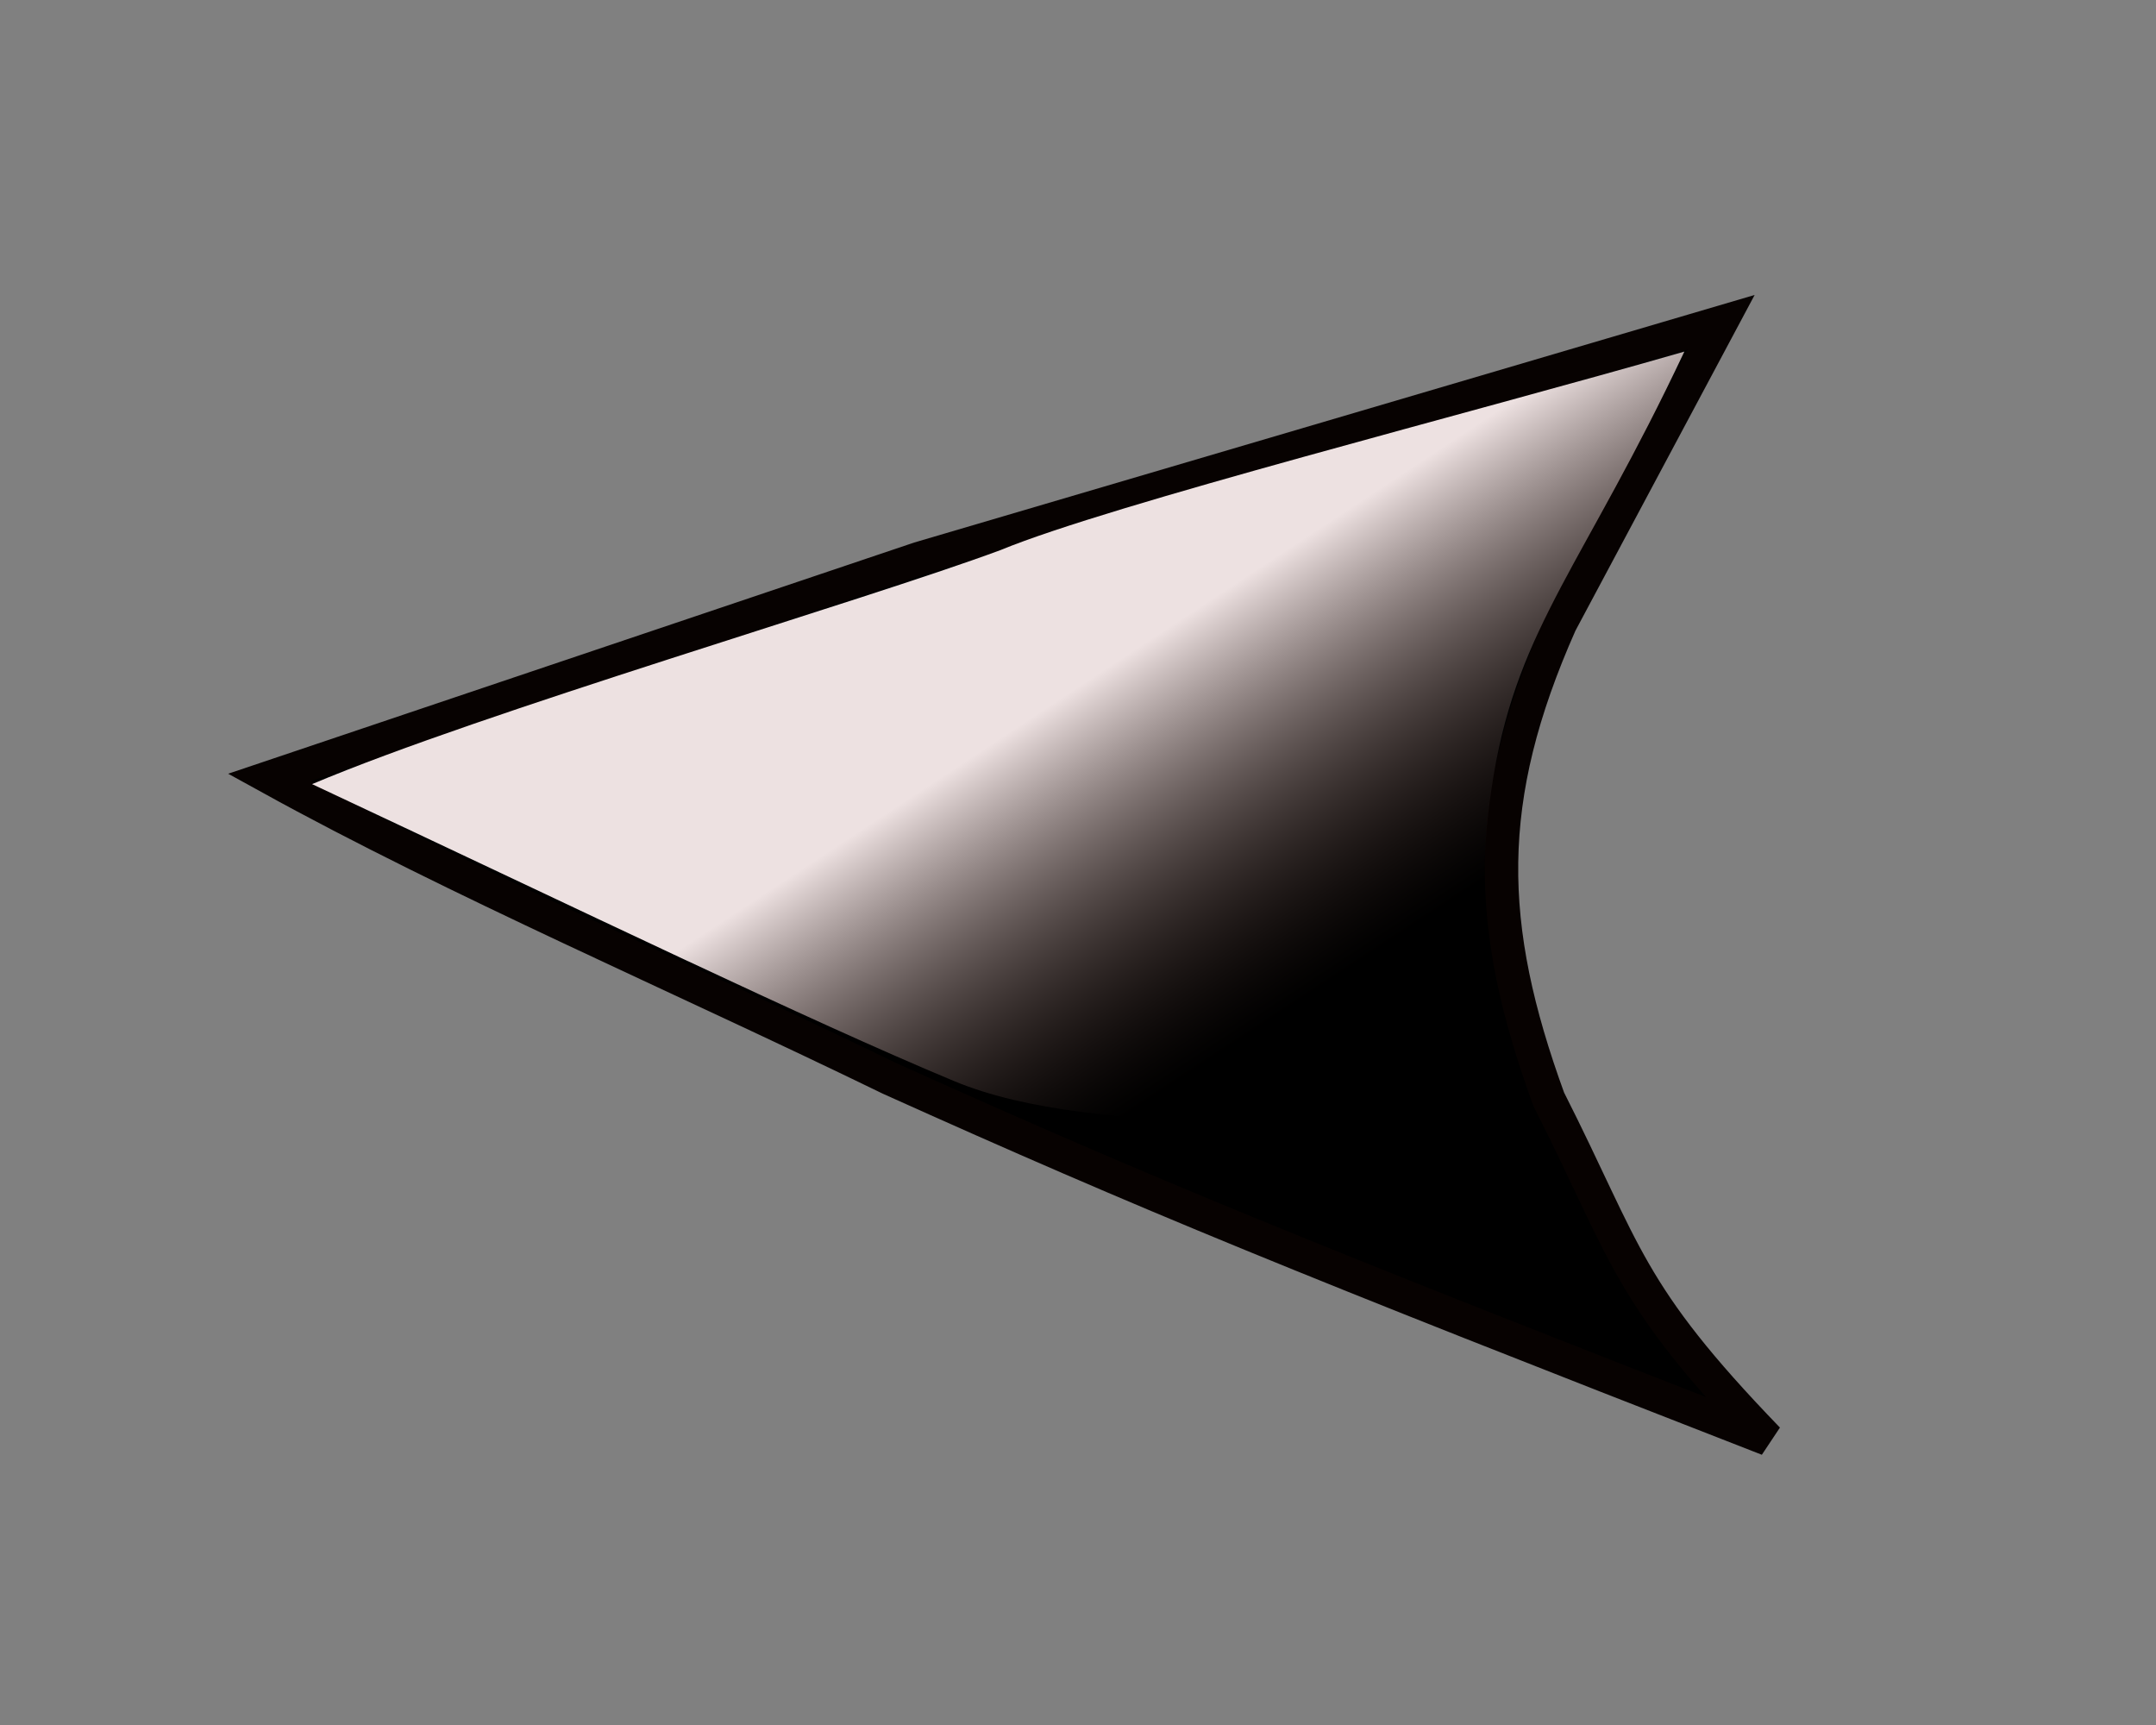 <?xml version="1.0" encoding="UTF-8" standalone="no"?>
<!-- Created with Inkscape (http://www.inkscape.org/) -->
<svg
   xmlns:dc="http://purl.org/dc/elements/1.1/"
   xmlns:cc="http://creativecommons.org/ns#"
   xmlns:rdf="http://www.w3.org/1999/02/22-rdf-syntax-ns#"
   xmlns:svg="http://www.w3.org/2000/svg"
   xmlns="http://www.w3.org/2000/svg"
   xmlns:xlink="http://www.w3.org/1999/xlink"
   xmlns:sodipodi="http://sodipodi.sourceforge.net/DTD/sodipodi-0.dtd"
   xmlns:inkscape="http://www.inkscape.org/namespaces/inkscape"
   width="20"
   height="16"
   id="svg3667"
   sodipodi:version="0.32"
   inkscape:version="0.46"
   sodipodi:docname="prev.svg"
   inkscape:output_extension="org.inkscape.output.svg.inkscape"
   version="1.0">
  <rect width="100%" height="100%" fill="#808080" stroke="none"/>
  <defs
     id="defs3669">
    <linearGradient
       id="linearGradient4231">
      <stop
         style="stop-color:#4e312a;stop-opacity:0.004;"
         offset="0"
         id="stop4233" />
      <stop
         style="stop-color:#fff2f2;stop-opacity:0.928;"
         offset="1"
         id="stop4235" />
    </linearGradient>
    <linearGradient
       id="linearGradient3160">
      <stop
         style="stop-color:#ff6767;stop-opacity:1;"
         offset="0"
         id="stop3162" />
      <stop
         style="stop-color:#dd7c7c;stop-opacity:1;"
         offset="1"
         id="stop3164" />
    </linearGradient>
    <inkscape:perspective
       sodipodi:type="inkscape:persp3d"
       inkscape:vp_x="0 : 16 : 1"
       inkscape:vp_y="0 : 1000 : 0"
       inkscape:vp_z="32 : 16 : 1"
       inkscape:persp3d-origin="16 : 10.666667 : 1"
       id="perspective3675" />
    <linearGradient
       inkscape:collect="always"
       xlink:href="#linearGradient4231"
       id="linearGradient4237"
       x1="11.105"
       y1="14.504"
       x2="13.058"
       y2="11.537"
       gradientUnits="userSpaceOnUse"
       gradientTransform="matrix(-1,0,0,1,26.73,-7.578)" />
  </defs>
  <sodipodi:namedview
     id="base"
     pagecolor="#ffffff"
     bordercolor="#666666"
     borderopacity="1.0"
     inkscape:pageopacity="0.0"
     inkscape:pageshadow="2"
     inkscape:zoom="15.836083"
     inkscape:cx="7.3746106"
     inkscape:cy="8.2347463"
     inkscape:current-layer="layer1"
     showgrid="true"
     inkscape:grid-bbox="true"
     inkscape:document-units="px"
     inkscape:window-width="1280"
     inkscape:window-height="728"
     inkscape:window-x="0"
     inkscape:window-y="24" />
  <g
     id="layer1"
     inkscape:label="Layer 1"
     inkscape:groupmode="layer">
    <path
       style="opacity:1;fill:#000000;fill-opacity:1;fill-rule:nonzero;stroke:#070201;stroke-width:0.31;stroke-miterlimit:4;stroke-dasharray:none;stroke-opacity:1"
       d="M 16.4,13.349 C 15.085,11.988 15.091,11.627 14.366,10.194 C 13.78,8.585 13.75,7.414 14.475,5.782 L 15.966,2.989 L 8.527,5.18 L 2.5,7.211 C 4.252,8.177 6.279,9.043 8.255,10.004 C 10.645,11.08 12.077,11.665 16.4,13.349 z"
       id="path2386"
       sodipodi:nodetypes="cccccccc" />
    <path
       style="opacity:1;fill:url(#linearGradient4237);fill-opacity:1;fill-rule:nonzero;stroke:none;stroke-width:0.129;stroke-miterlimit:4;stroke-dasharray:none;stroke-opacity:1"
       d="M 13.857,7.183 C 14.091,5.805 14.697,5.229 15.625,3.261 C 13.645,3.832 10.309,4.678 9.282,5.102 C 7.992,5.58 4.481,6.603 2.895,7.273 C 5.45,8.471 7.483,9.457 8.847,10.026 C 10.203,10.592 12.561,10.308 14.345,10.591 C 13.898,9.381 13.621,8.567 13.857,7.183 z"
       id="path3704"
       sodipodi:nodetypes="cccczcz" />
  </g>
</svg>
